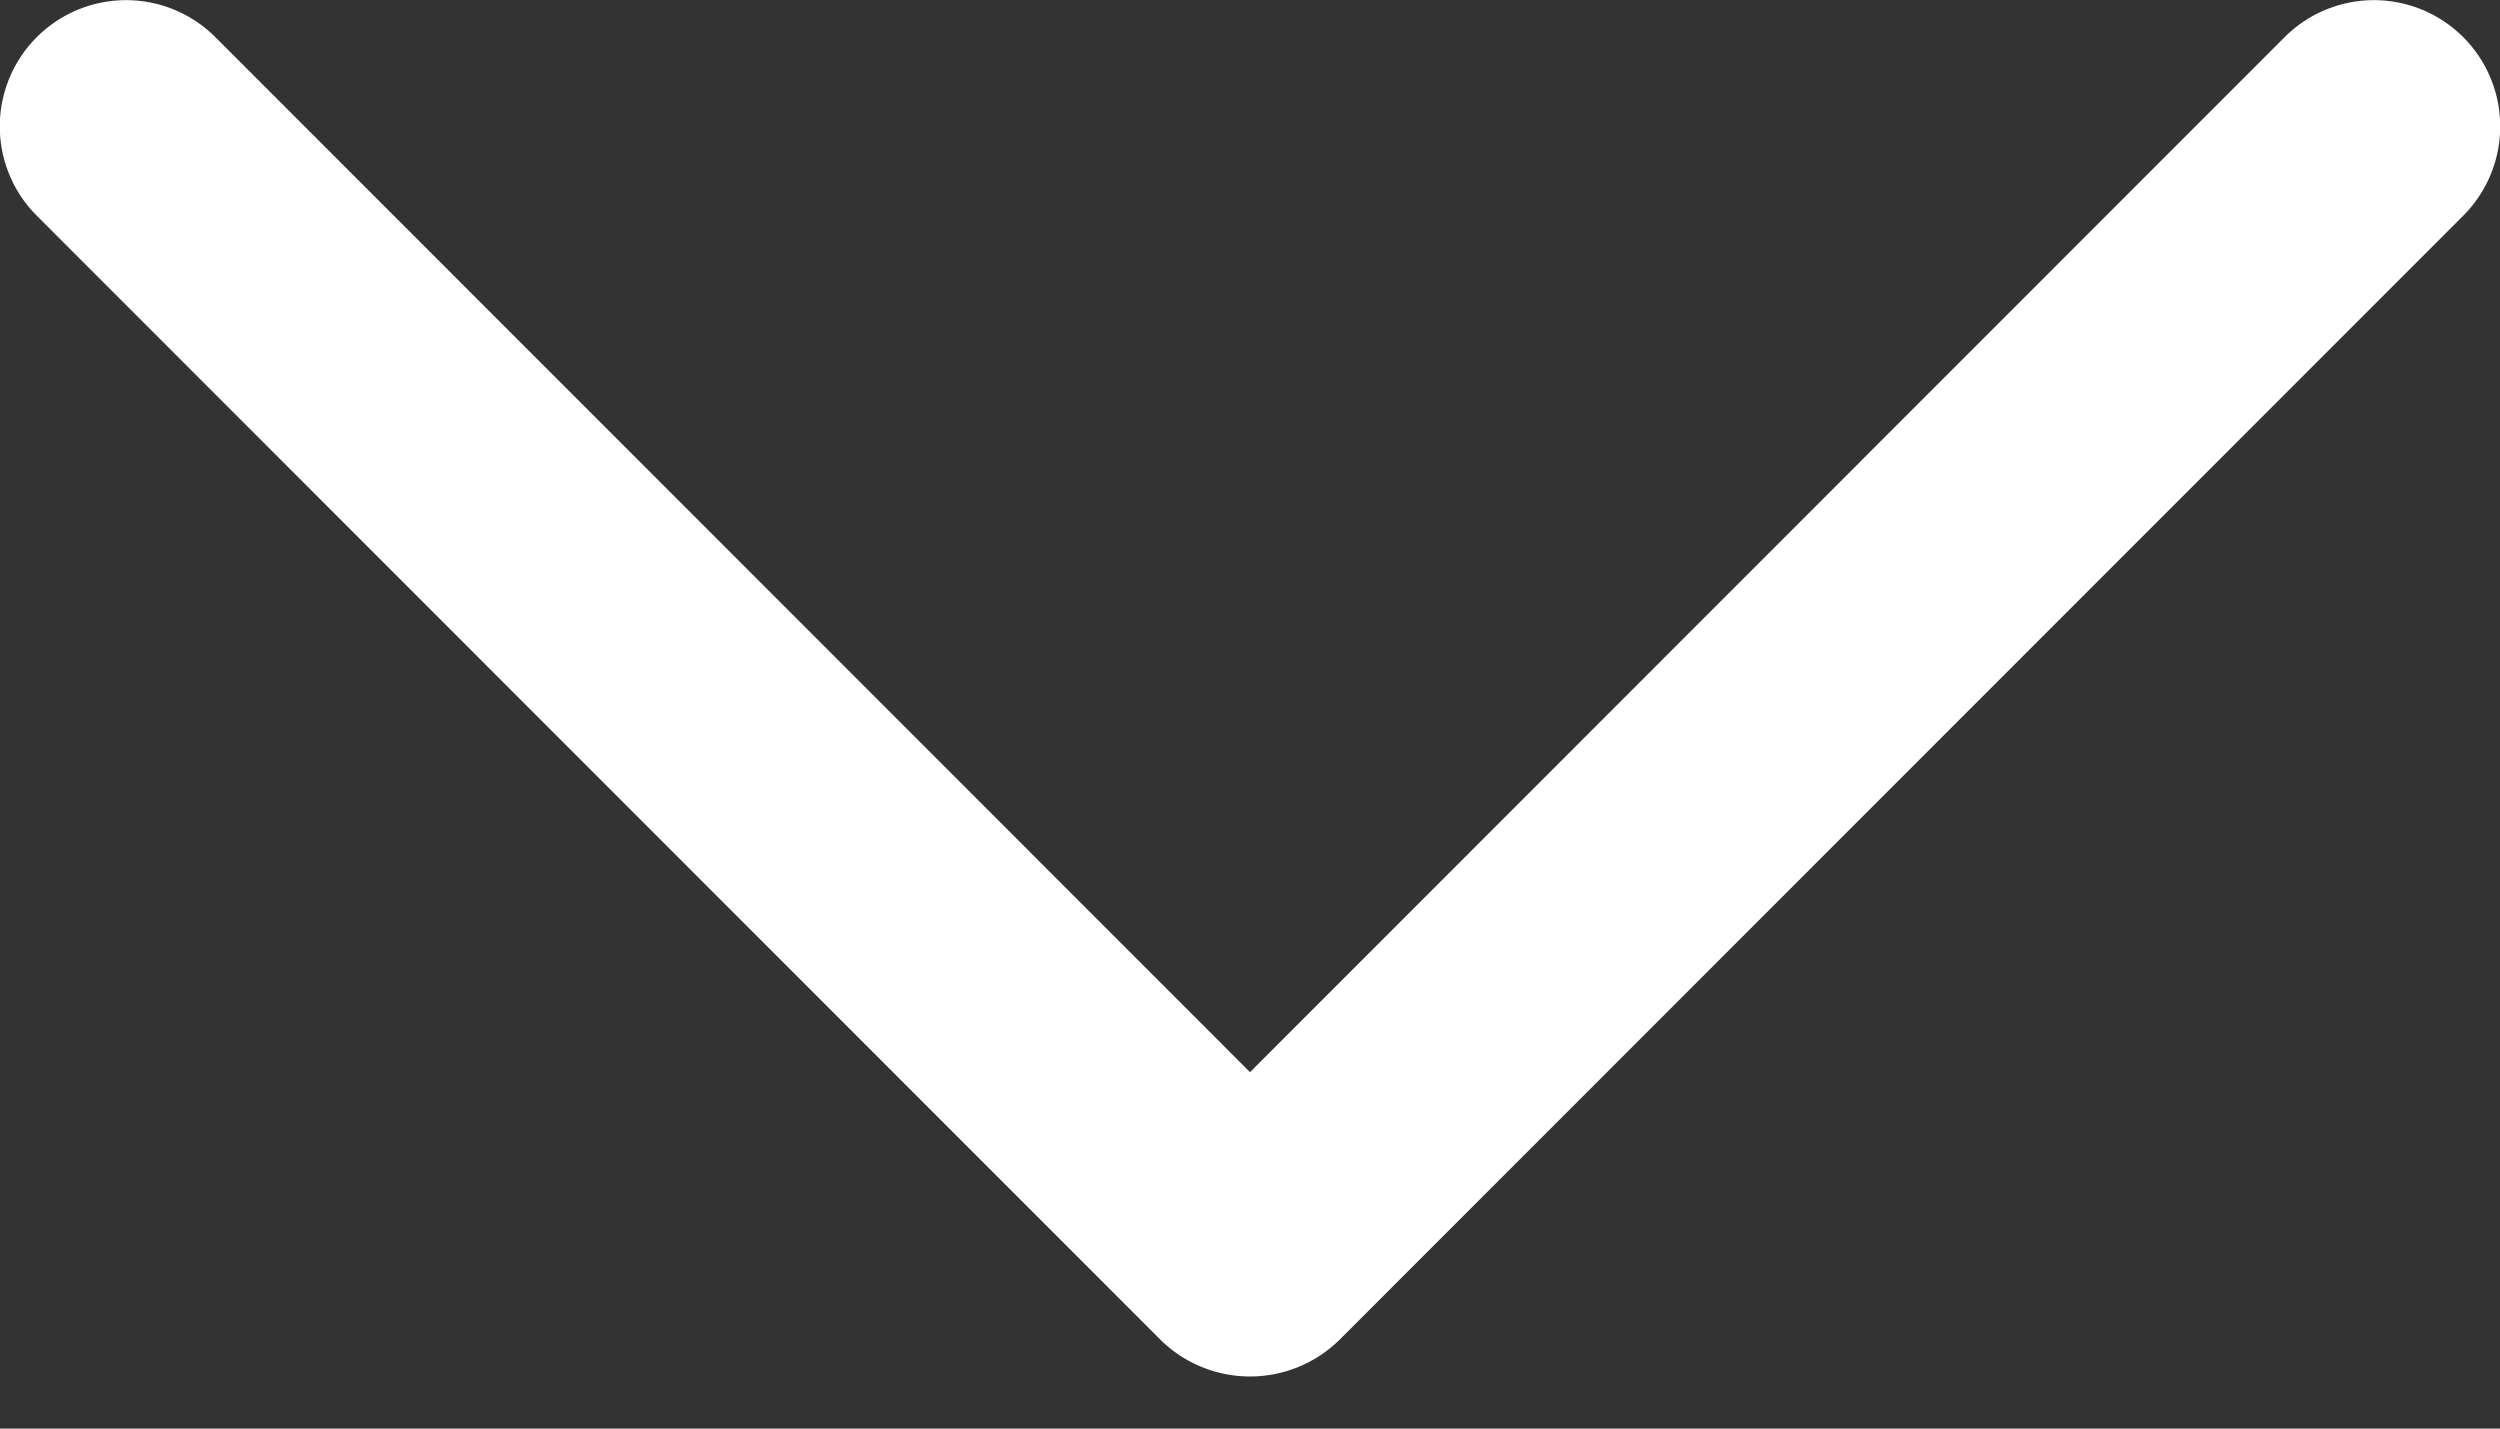 <svg width="7" height="4" fill="none" xmlns="http://www.w3.org/2000/svg"><rect width="100%" height="100%" fill="#333333" stroke="none"/><path d="M3.75 3.752L6.897.604a.353.353 0 1 0-.5-.5L3.5 3.002.603.104a.353.353 0 1 0-.5.5L3.25 3.752a.357.357 0 0 0 .5 0z" fill="#fff"/></svg>